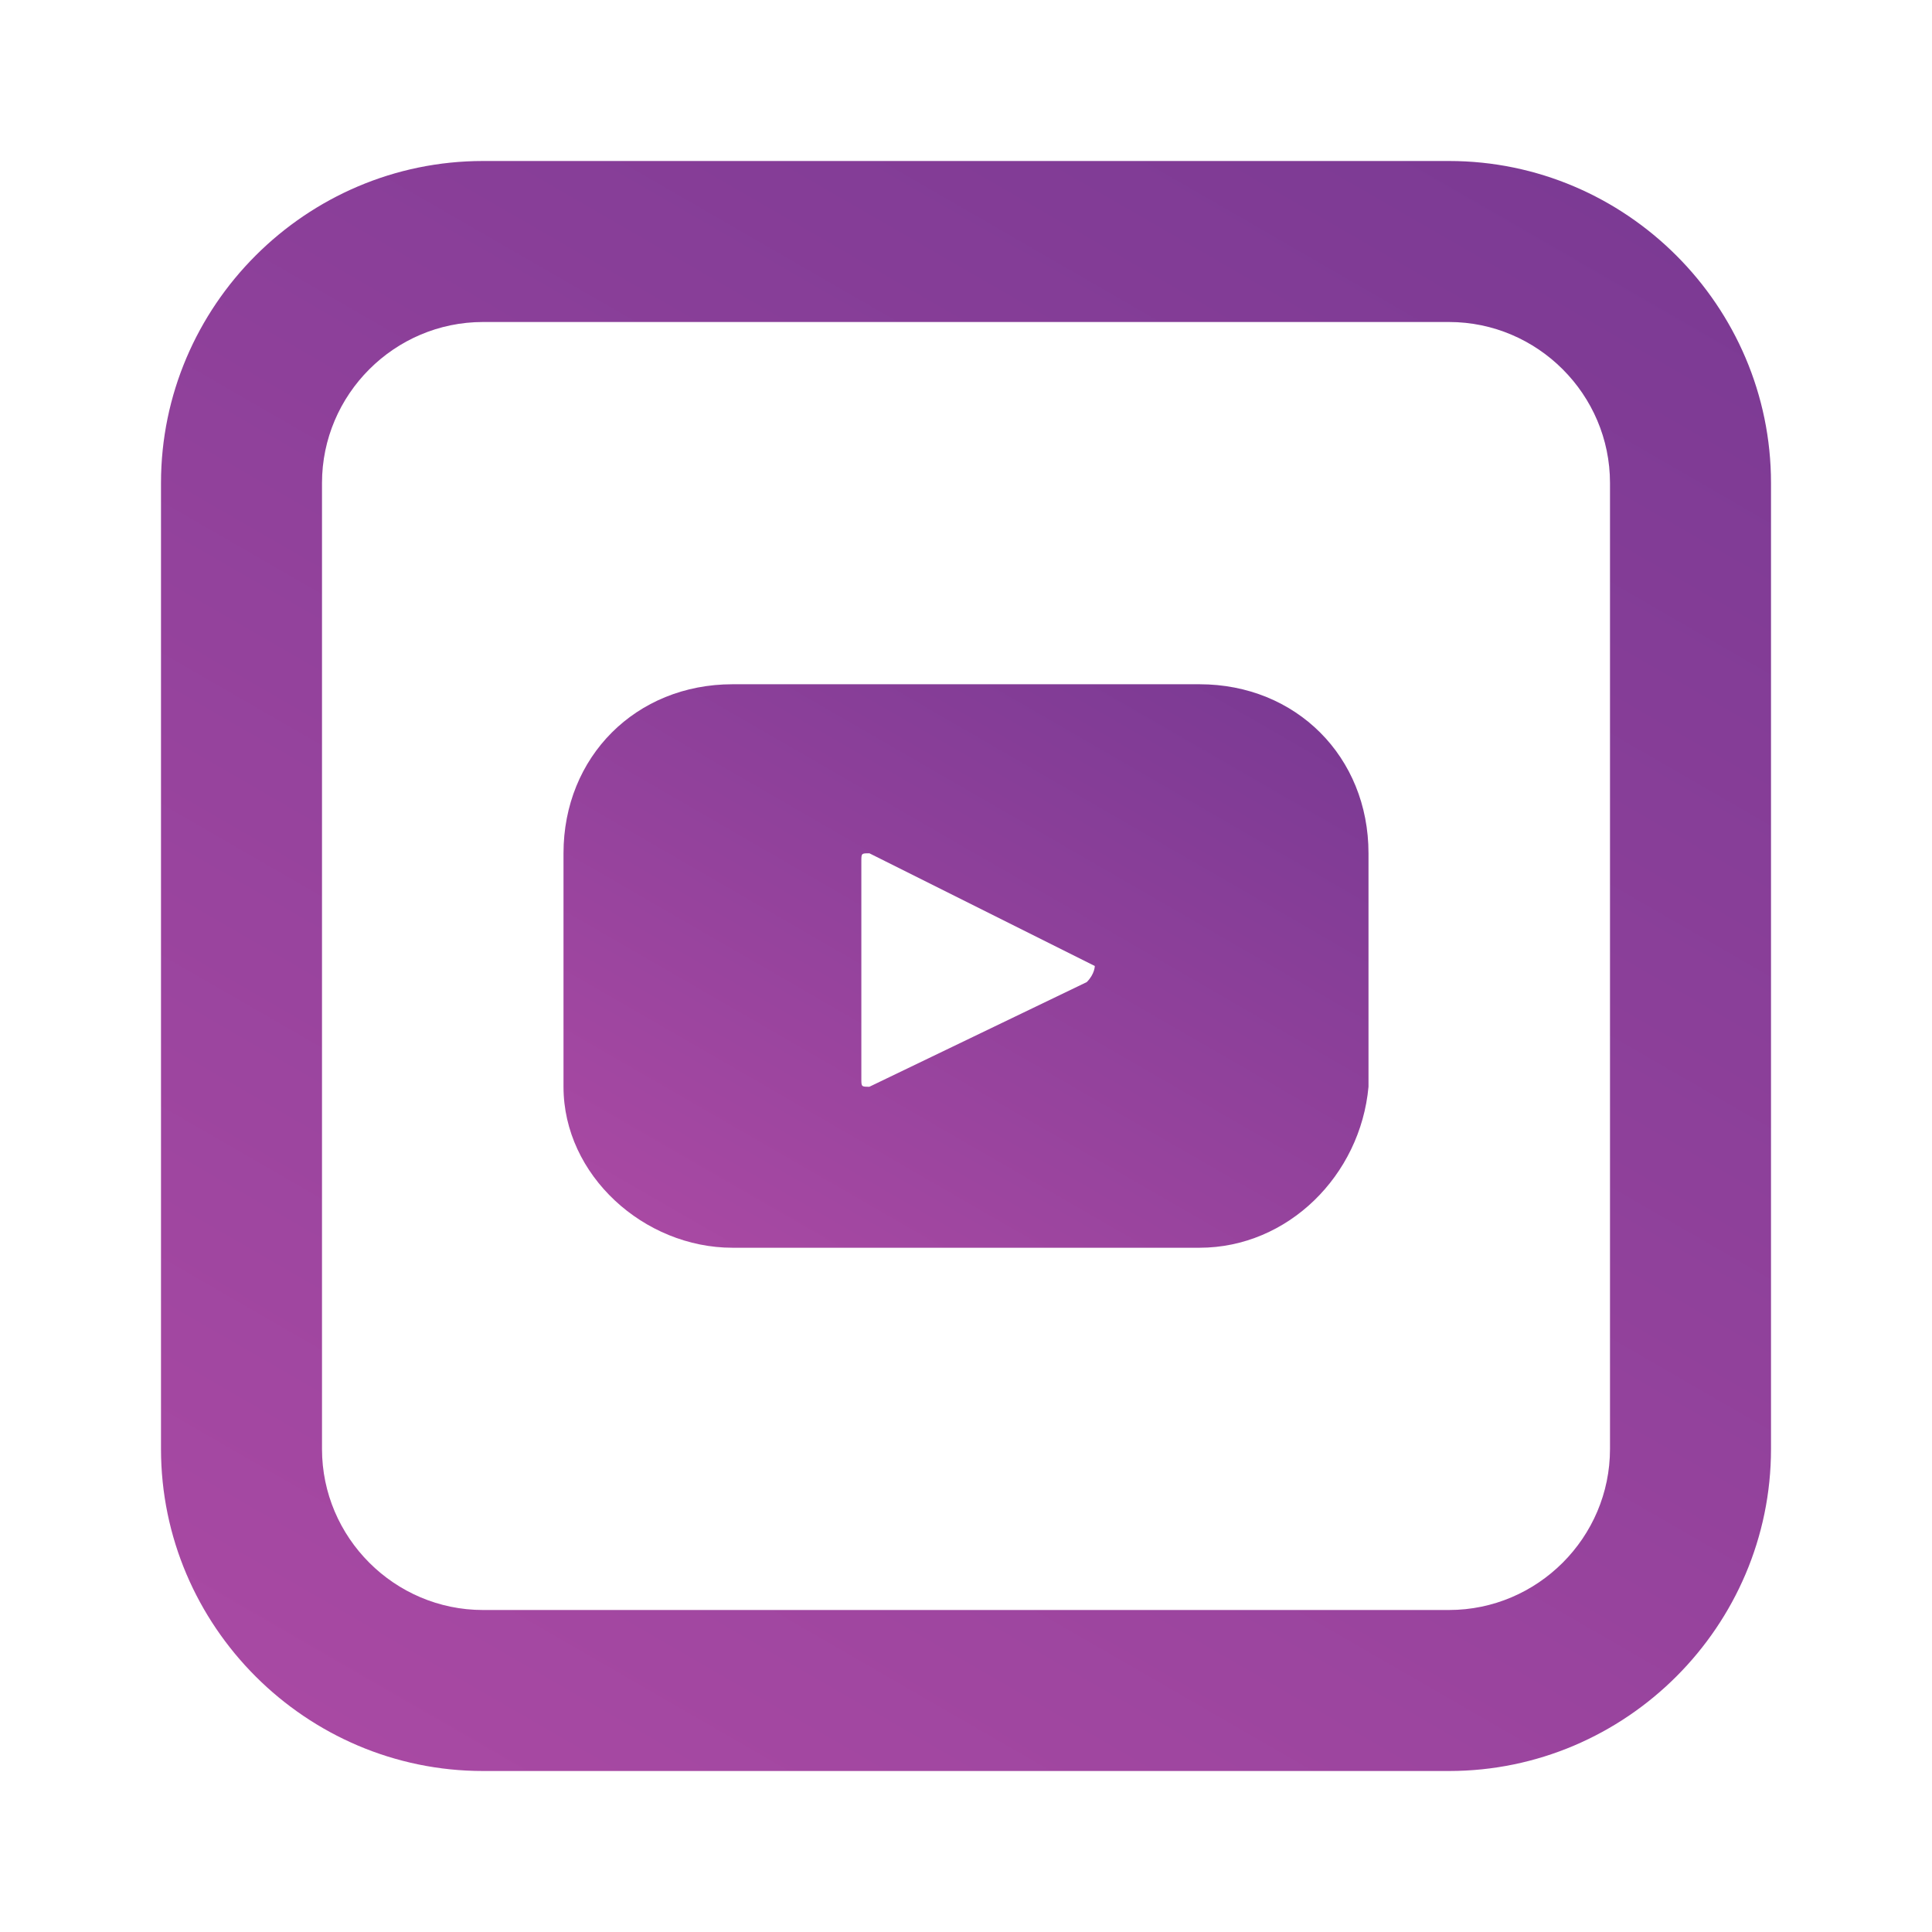 <?xml version="1.0" encoding="utf-8"?>
<!-- Generator: Adobe Illustrator 22.1.0, SVG Export Plug-In . SVG Version: 6.00 Build 0)  -->
<svg version="1.1" id="Layer_1" xmlns="http://www.w3.org/2000/svg" xmlns:xlink="http://www.w3.org/1999/xlink" x="0px" y="0px"
	 viewBox="0 0 24 24" style="enable-background:new 0 0 24 24;" xml:space="preserve">
<style type="text/css">
	.st0{fill:url(#SVGID_1_);}
	.st1{fill:url(#SVGID_2_);}
</style>
<title>Artboard 1</title>
<linearGradient id="SVGID_1_" gradientUnits="userSpaceOnUse" x1="9.624" y1="16.116" x2="14.376" y2="7.885">
	<stop  offset="0" style="stop-color:#A849A3"/>
	<stop  offset="1" style="stop-color:#7C3A94"/>
</linearGradient>
<path class="st0" d="M14.9,8.5H9.1C7.9,8.5,7,9.4,7,10.6v2.9c0,1.1,1,2,2.1,2h5.8c1.1,0,2-0.9,2.1-2v-2.9C17,9.4,16.1,8.5,14.9,8.5
	C14.9,8.5,14.9,8.5,14.9,8.5z M13.5,12.2l-2.7,1.3c-0.1,0-0.1,0-0.1-0.1l0,0v-2.7c0-0.1,0-0.1,0.1-0.1l0,0l2.8,1.4
	C13.6,12,13.6,12.1,13.5,12.2C13.5,12.2,13.5,12.2,13.5,12.2z"/>
<linearGradient id="SVGID_2_" gradientUnits="userSpaceOnUse" x1="5.902" y1="22.563" x2="18.098" y2="1.437">
	<stop  offset="0" style="stop-color:#A849A3"/>
	<stop  offset="1" style="stop-color:#7C3A94"/>
</linearGradient>
<path class="st1" d="M6,4C4.9,4,4,4.9,4,6v12c0,1.1,0.9,2,2,2h12c1.1,0,2-0.9,2-2V6c0-1.1-0.9-2-2-2H6z M6,2h12c2.2,0,4,1.8,4,4v12
	c0,2.2-1.8,4-4,4H6c-2.2,0-4-1.8-4-4V6C2,3.8,3.8,2,6,2z"/>
</svg>
